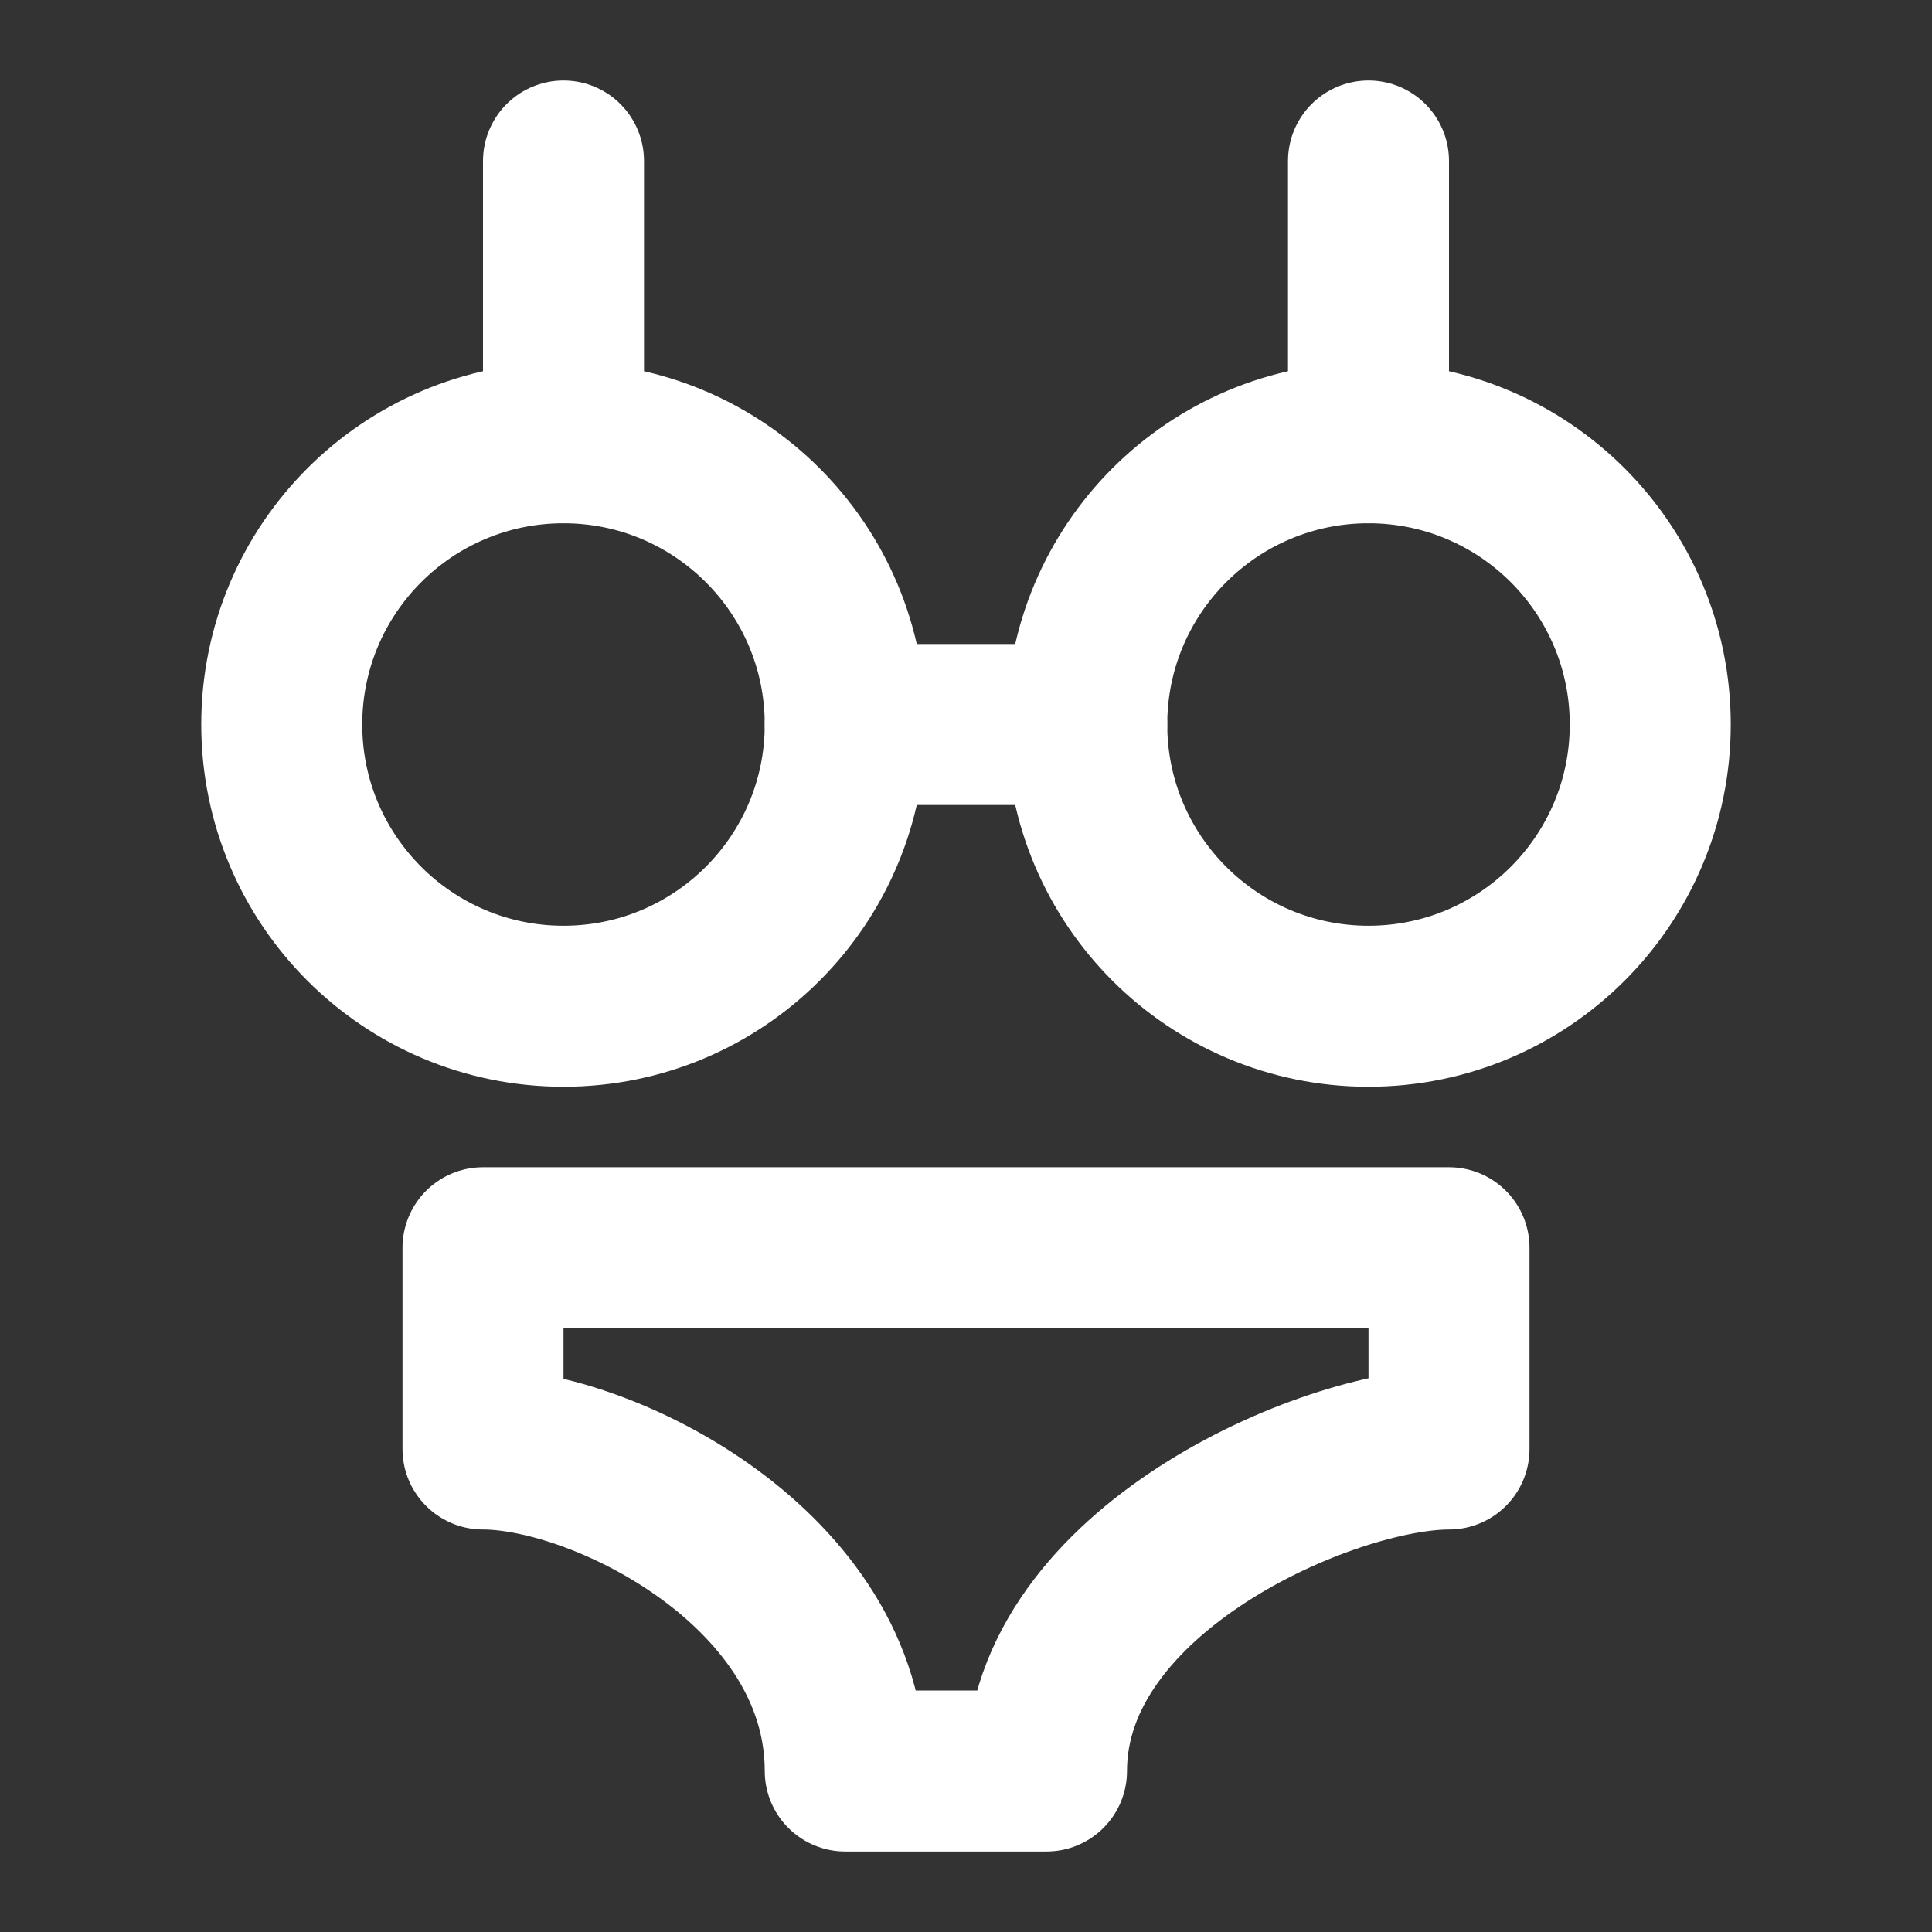 <?xml version="1.0" encoding="UTF-8"?>
<svg width="28" height="28" viewBox="0 0 48 48" fill="none" xmlns="http://www.w3.org/2000/svg">
    <rect x="0" y="0" width="48" height="48" fill="#333333" stroke="none"/>
    <path d="M14 4V11" stroke="#ffffff" stroke-width="4" stroke-linecap="round" stroke-linejoin="round"/>
    <path d="M34 4V11" stroke="#ffffff" stroke-width="4" stroke-linecap="round" stroke-linejoin="round"/>
    <path d="M12 31H36V36C33 36 26 39 26 44H21C21 39 15 36 12 36V31Z" stroke="#ffffff" stroke-width="4"
          stroke-linecap="round" stroke-linejoin="round"/>
    <circle cx="14" cy="18" r="7" fill="none" stroke="#ffffff" stroke-width="4" stroke-linecap="round"
            stroke-linejoin="round"/>
    <circle cx="34" cy="18" r="7" fill="none" stroke="#ffffff" stroke-width="4" stroke-linecap="round"
            stroke-linejoin="round"/>
    <path d="M21 18H27" stroke="#ffffff" stroke-width="4" stroke-linecap="round" stroke-linejoin="round"/>
</svg>